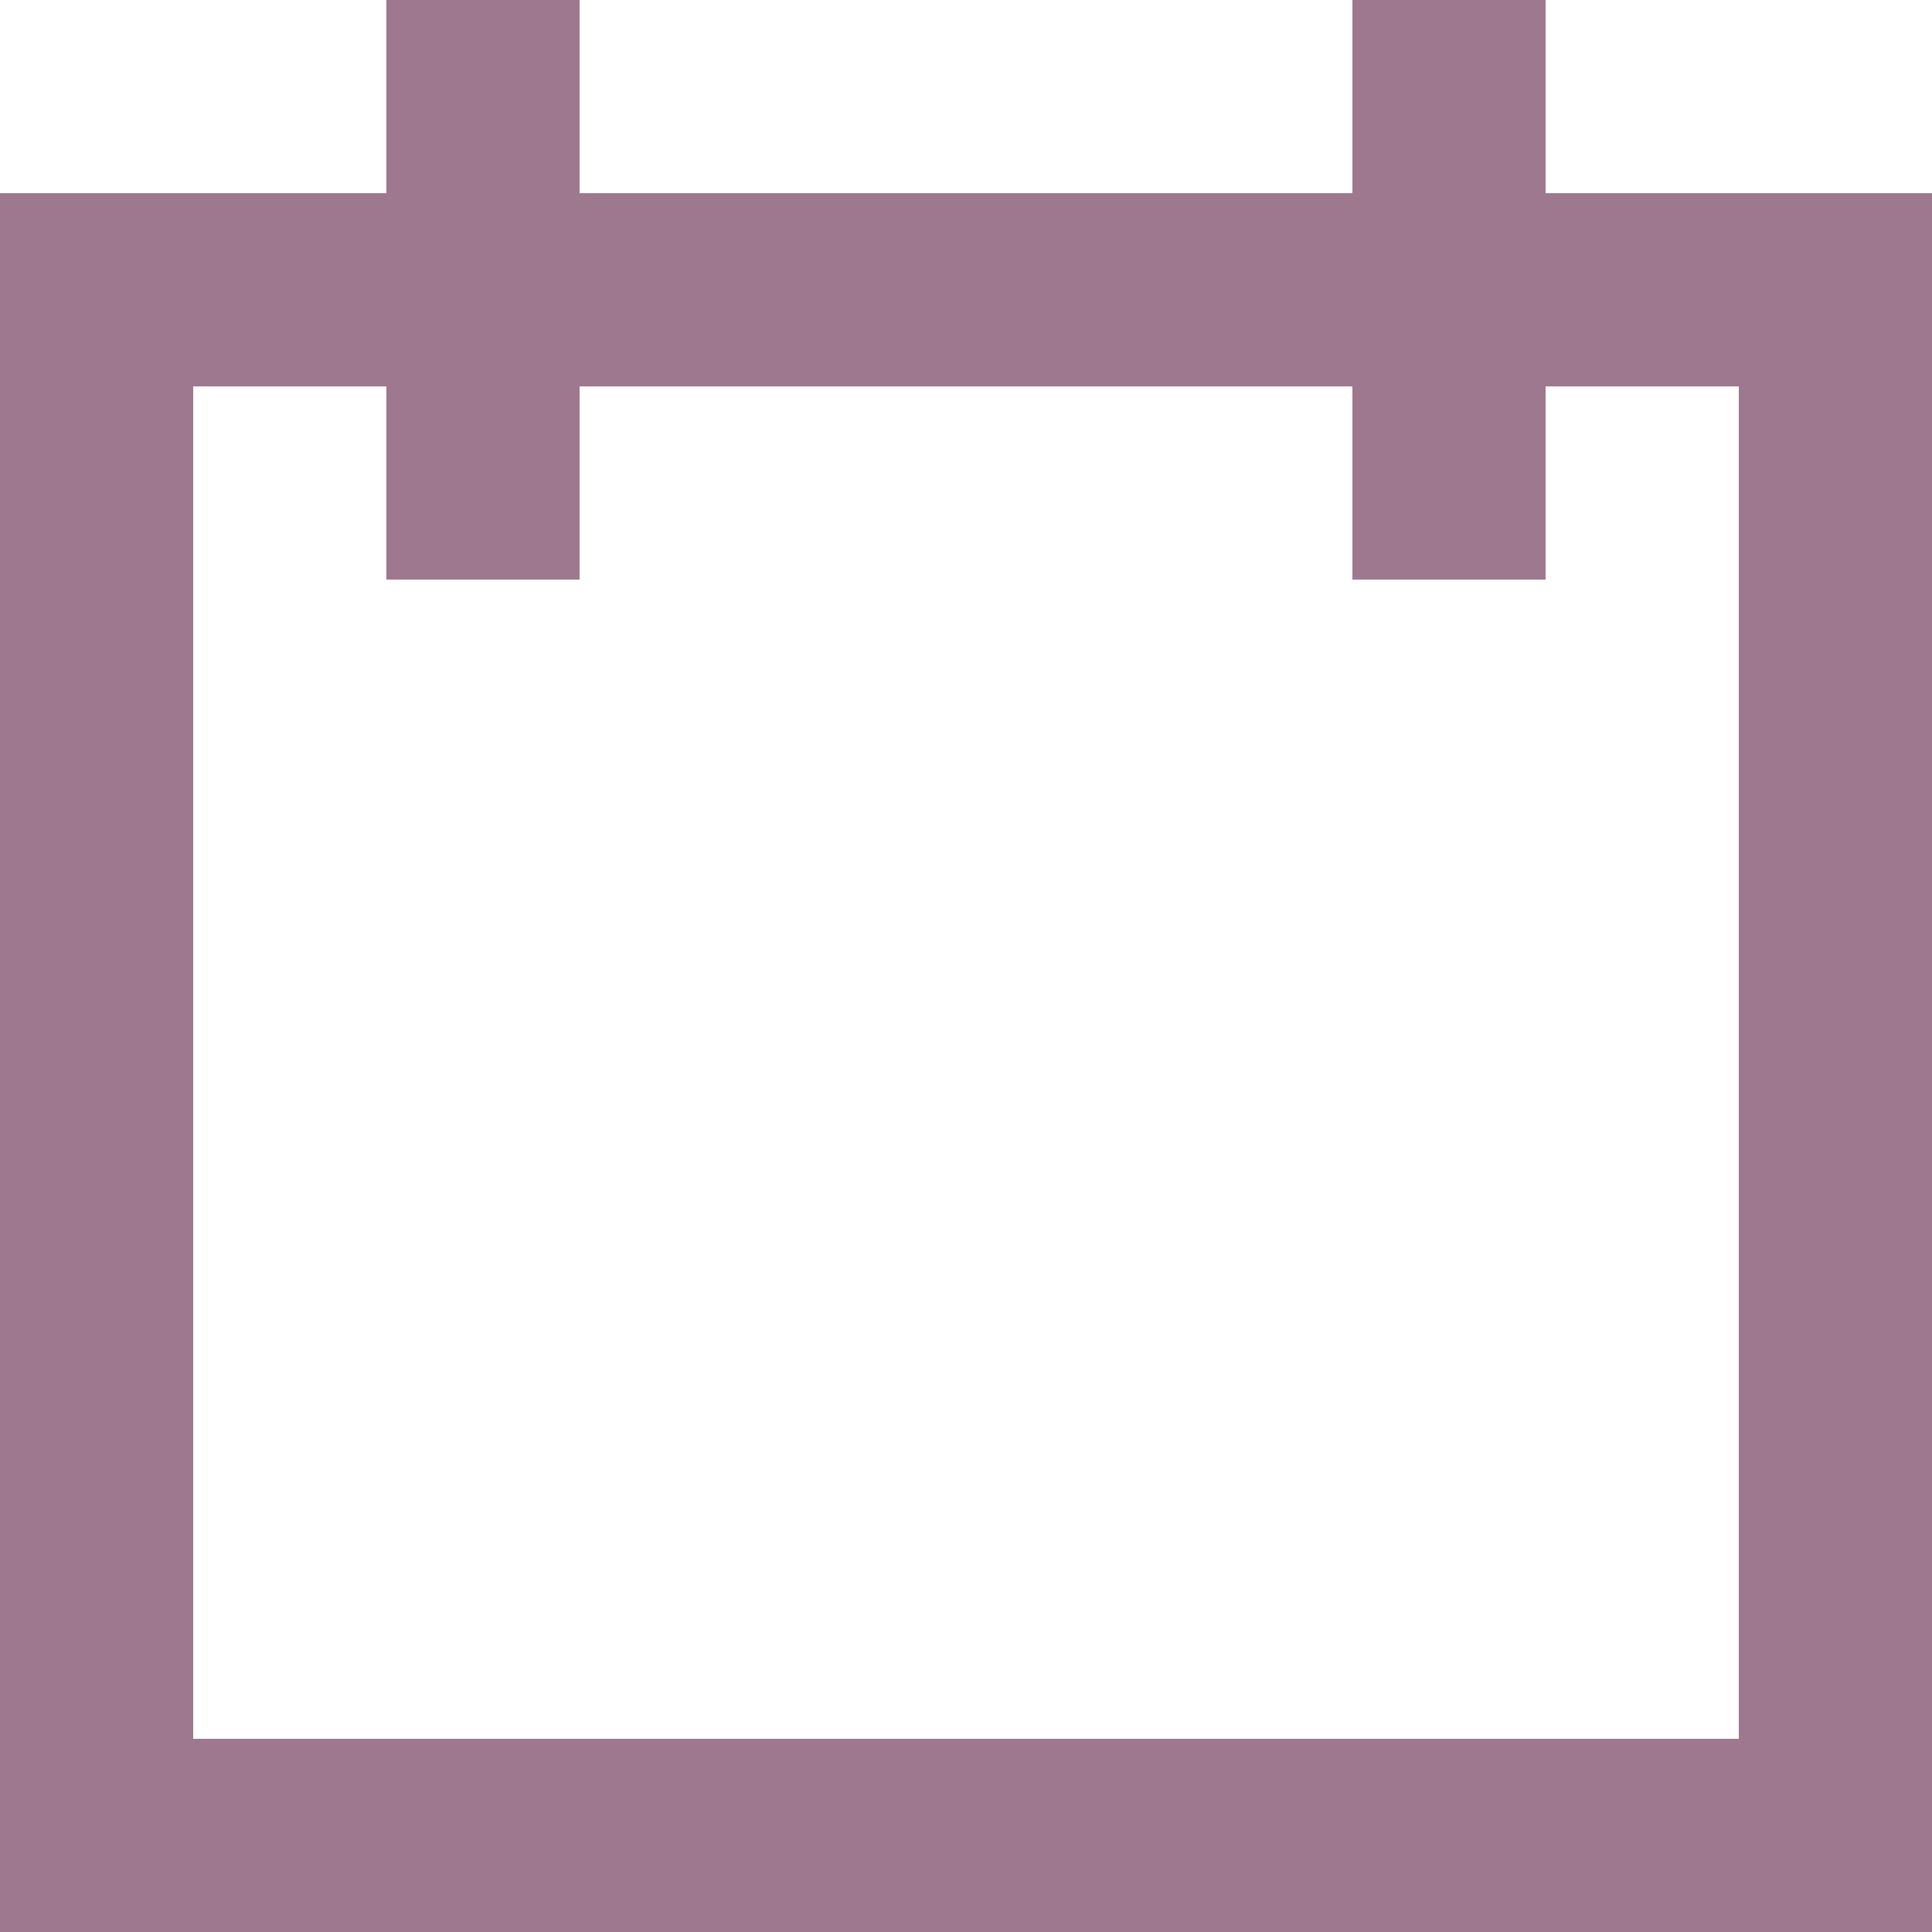 <?xml version="1.0" encoding="UTF-8" standalone="no"?>
<svg width="75px" height="75px" viewBox="0 0 75 75" version="1.1" xmlns="http://www.w3.org/2000/svg" xmlns:xlink="http://www.w3.org/1999/xlink" xmlns:sketch="http://www.bohemiancoding.com/sketch/ns">
    <!-- Generator: Sketch 3.4.4 (17249) - http://www.bohemiancoding.com/sketch -->
    <title>Imported Layers</title>
    <desc>Created with Sketch.</desc>
    <defs></defs>
    <g id="Page-1" stroke="none" stroke-width="1" fill="none" fill-rule="evenodd" sketch:type="MSPage">
        <path d="M75,7.5 L60,7.5 L60,0 L52.5,0 L52.5,7.5 L22.5,7.5 L22.5,0 L15,0 L15,7.5 L0,7.5 L0,75 L75,75 L75,7.5 Z M67.5,67.5 L7.5,67.5 L7.5,15 L15,15 L15,22.5 L22.5,22.5 L22.5,15 L52.5,15 L52.5,22.5 L60,22.5 L60,15 L67.5,15 L67.5,67.5 Z" id="Imported-Layers" fill="#9E788F" sketch:type="MSShapeGroup"></path>
    </g>
</svg>
